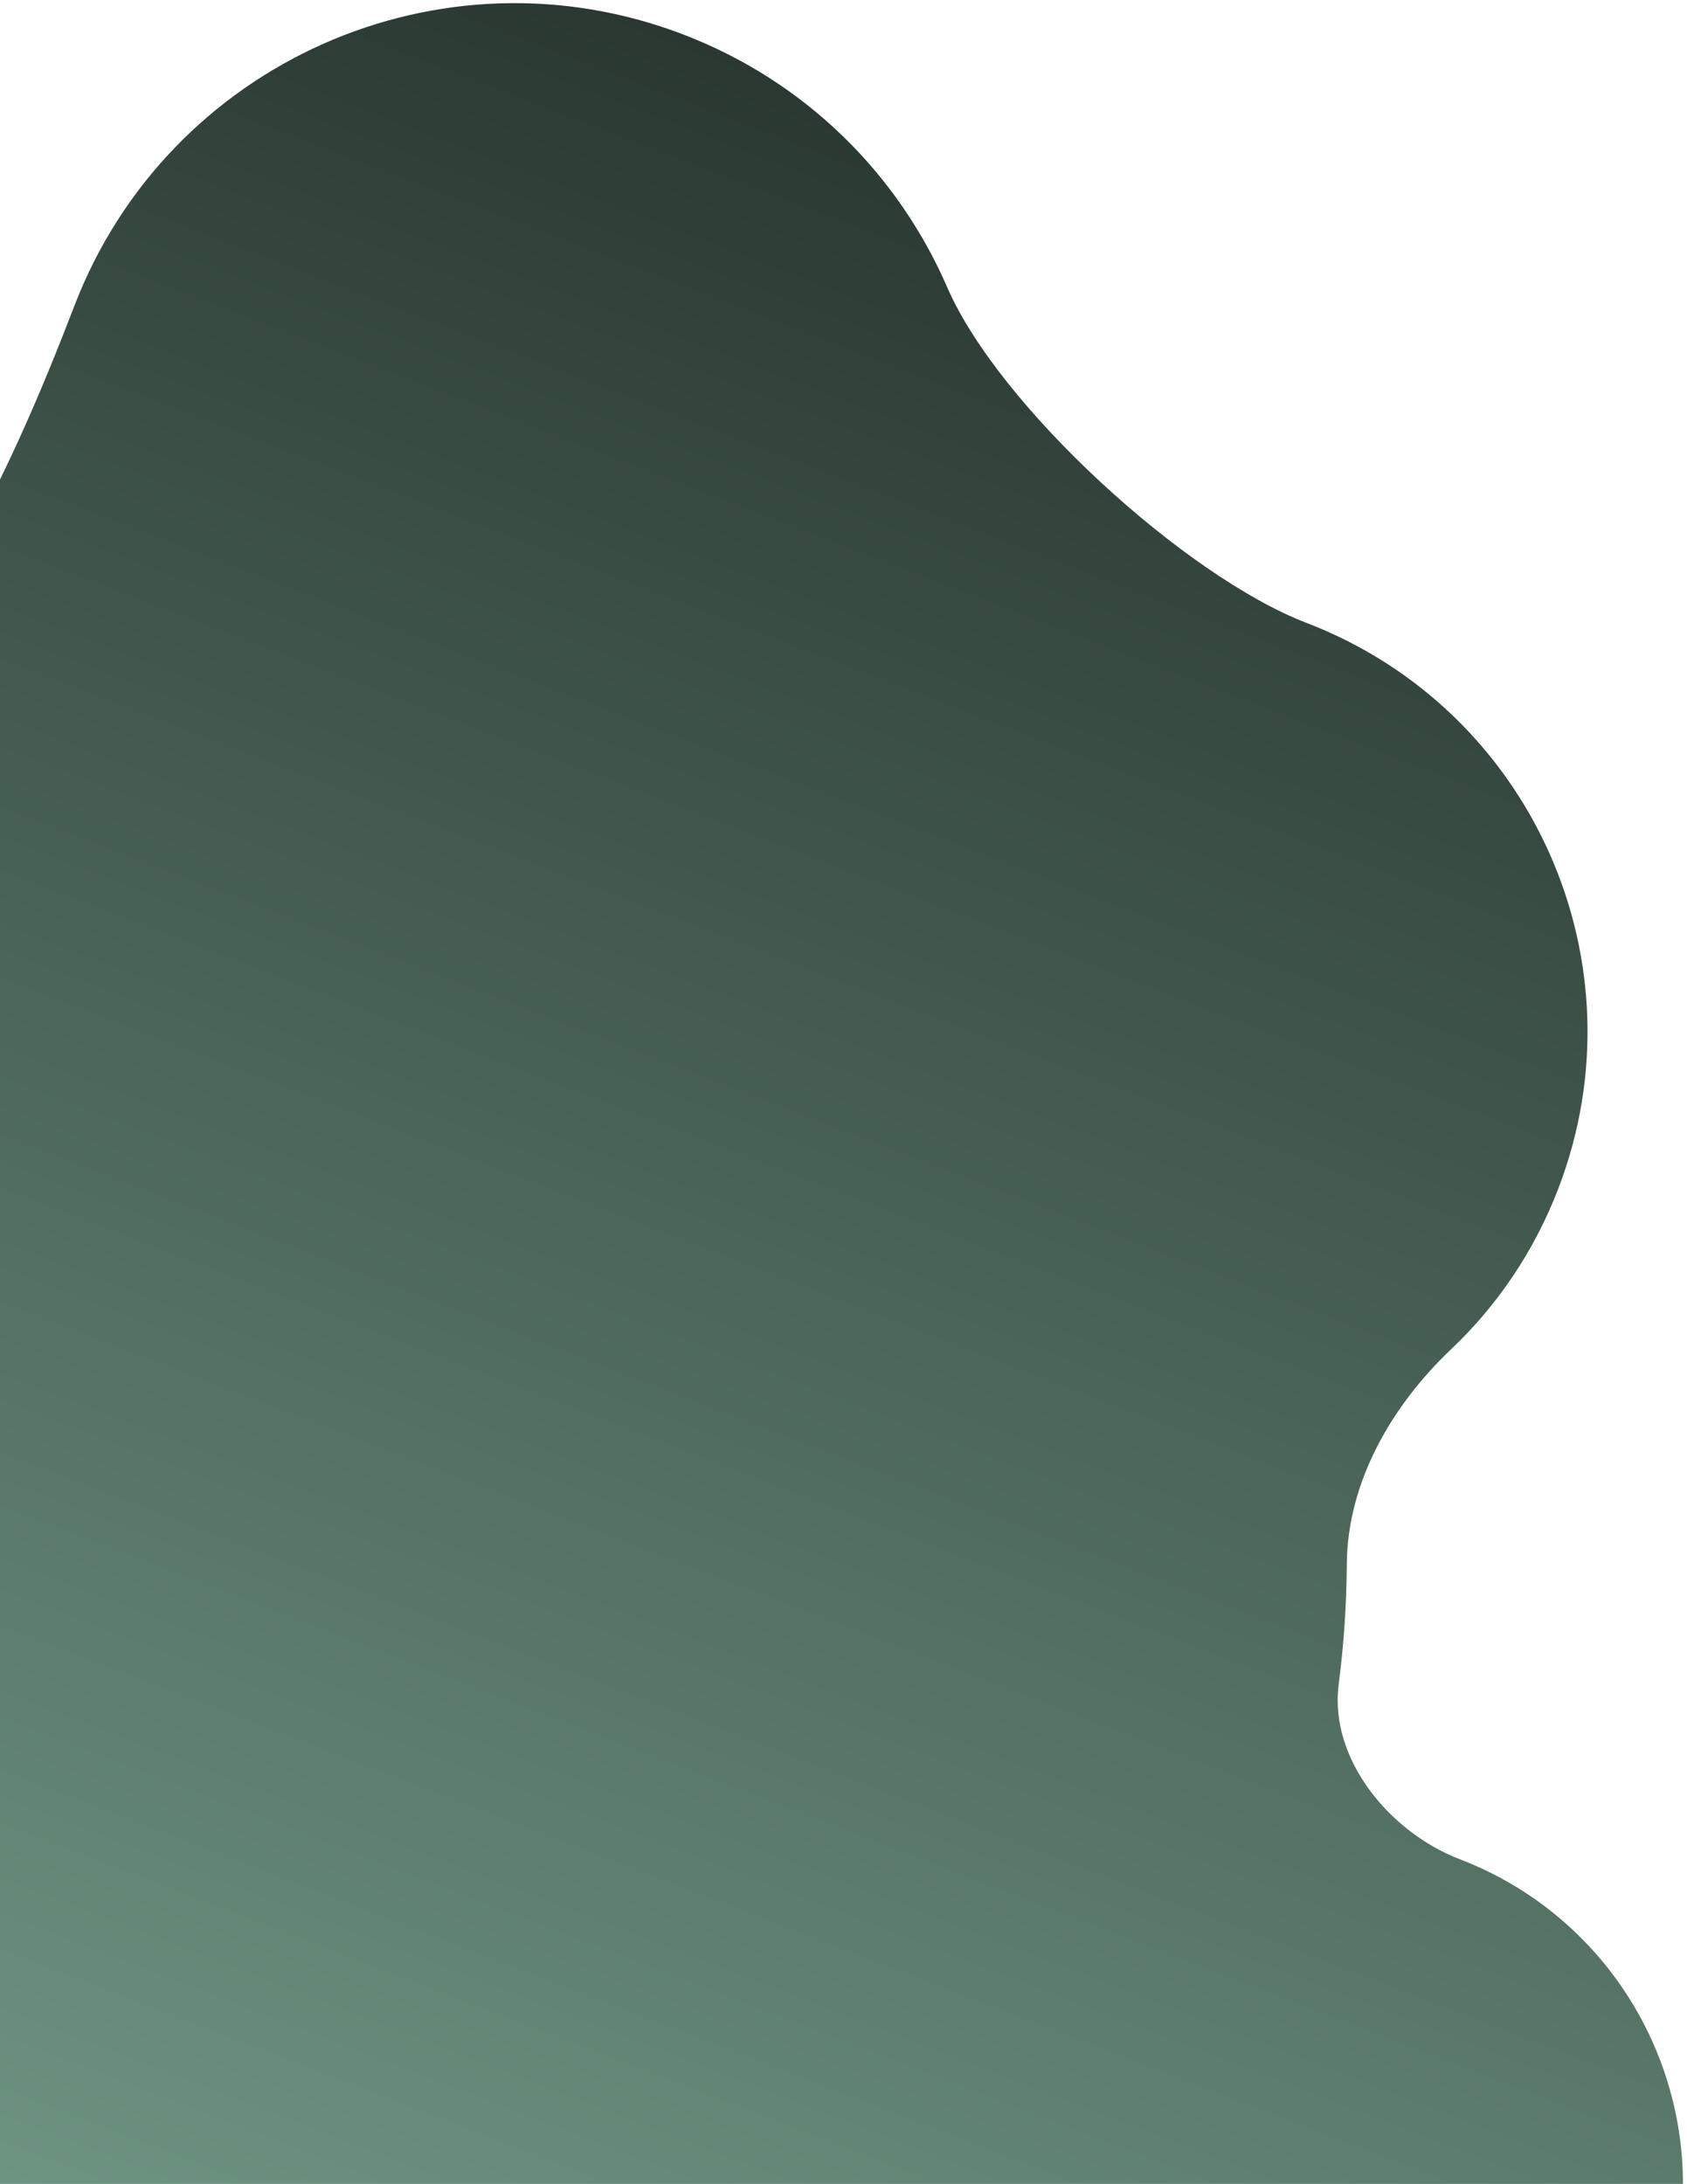 <svg width="347" height="449" viewBox="0 0 347 449" fill="none" xmlns="http://www.w3.org/2000/svg">
<path fill-rule="evenodd" clip-rule="evenodd" d="M15.286 62.909C2.194 97.016 -15.729 136.26 -45.127 157.951C-75.079 180.051 -99.281 210.683 -113.61 248.011C-153.59 352.163 -101.568 469.005 2.583 508.985C54.018 528.729 108.548 526.035 155.387 505.706C182.579 493.904 221.354 505.129 249.027 515.752C285.892 529.903 327.25 511.49 341.401 474.624C355.552 437.759 337.139 396.401 300.273 382.25C285.829 376.705 273.362 361.622 275.356 346.279C276.426 338.051 276.975 329.825 277.024 321.645C277.125 304.75 286.228 289.013 298.49 277.391C307.928 268.444 315.566 257.303 320.537 244.353C338.35 197.949 315.172 145.89 268.768 128.077C243.818 118.5 205.464 83.554 194.819 59.04C184.812 35.995 165.914 16.829 140.605 7.114C90.592 -12.085 34.484 12.896 15.286 62.909Z" fill="url(#paint0_linear_169_271)"/>
<defs>
<linearGradient id="paint0_linear_169_271" x1="50.196" y1="527.262" x2="235.83" y2="43.667" gradientUnits="userSpaceOnUse">
<stop stop-color="#759E8B"/>
<stop offset="1" stop-color="#2A3831"/>
</linearGradient>
</defs>
</svg>
